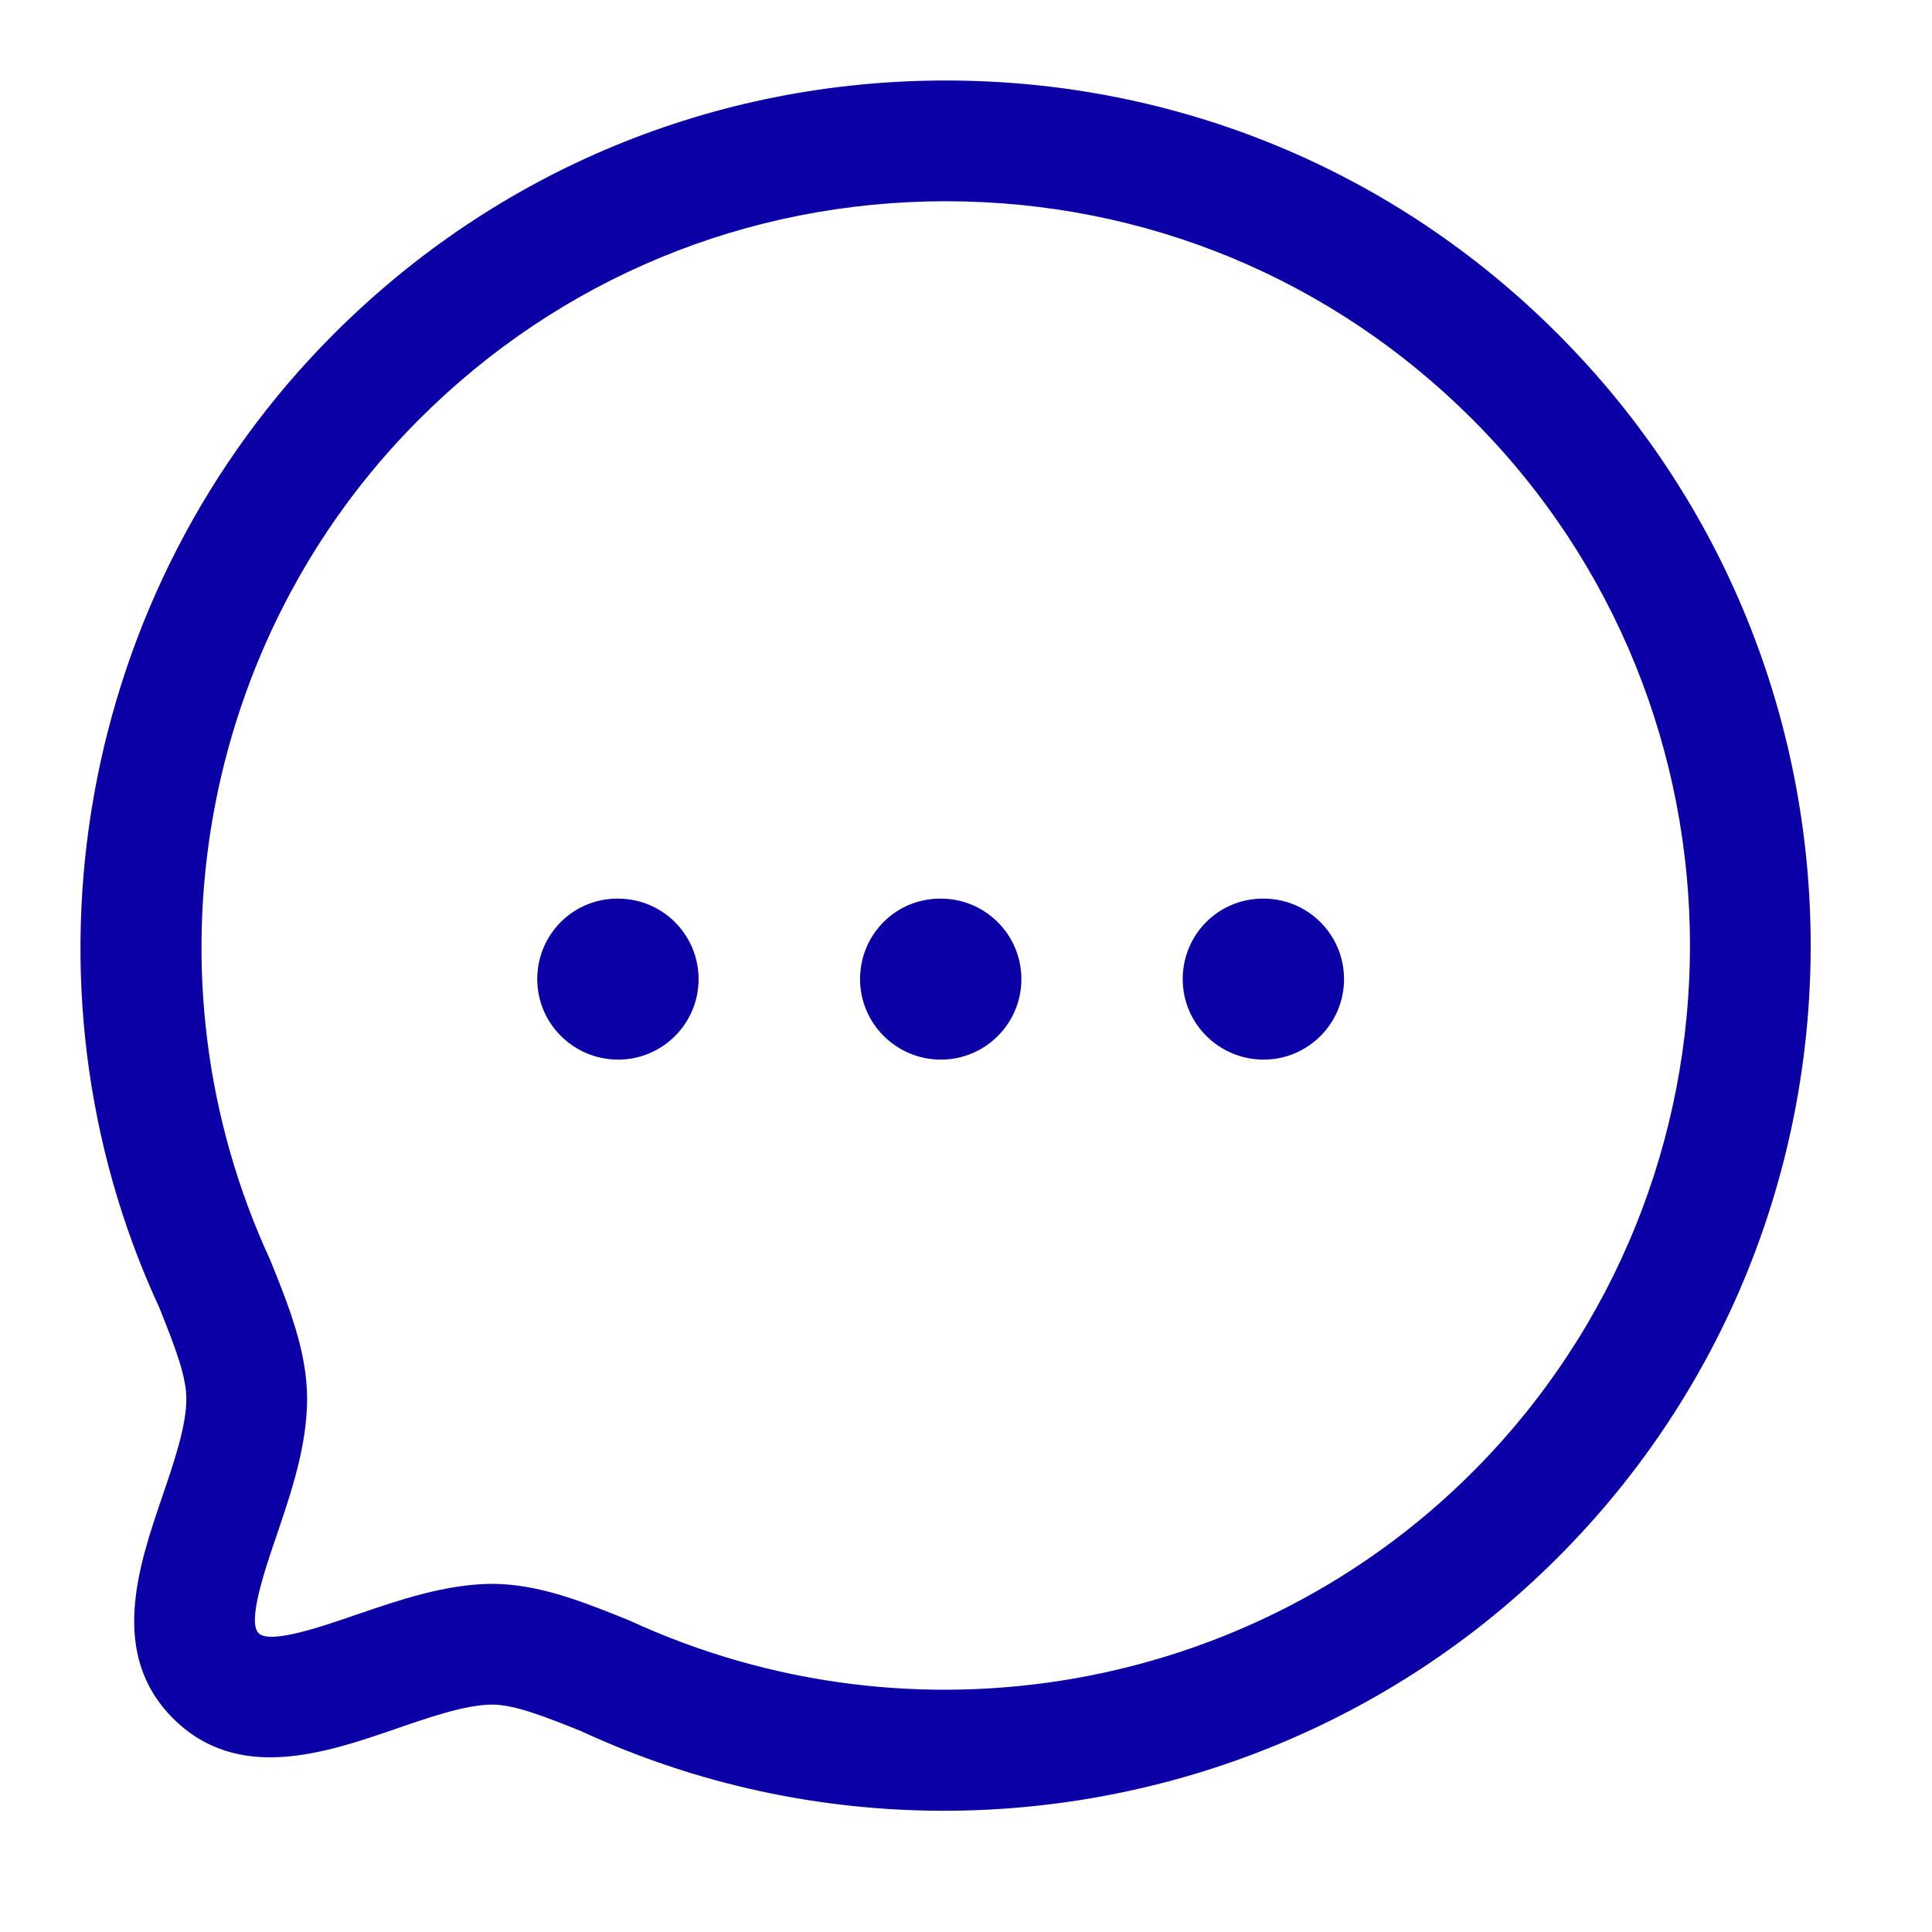 <svg width="24" height="24" viewBox="0 0 24 24" xmlns="http://www.w3.org/2000/svg" xmlns:xlink="http://www.w3.org/1999/xlink" overflow="hidden"><g id="Iconly/Light-Outline/Chat" fill="none" fill-rule="evenodd"><g id="Chat" fill="#000000" transform="translate(1 1)"><path d="M10.748 0C13.621 0 16.321 1.117 18.349 3.146 22.541 7.338 22.541 14.158 18.349 18.35 16.294 20.406 13.527 21.494 10.724 21.494 9.196 21.494 7.658 21.171 6.219 20.505 5.795 20.335 5.398 20.175 5.113 20.175 4.785 20.177 4.344 20.329 3.918 20.476 3.044 20.776 1.956 21.15 1.151 20.348 0.349 19.545 0.719 18.46 1.017 17.587 1.164 17.157 1.315 16.713 1.315 16.377 1.315 16.101 1.182 15.749 0.978 15.242-0.895 11.197-0.029 6.322 3.148 3.147 5.176 1.118 7.875 0 10.748 0ZM10.749 1.5C8.276 1.5 5.953 2.462 4.208 4.208 1.474 6.94 0.73 11.135 2.355 14.648 2.589 15.227 2.815 15.791 2.815 16.377 2.815 16.962 2.614 17.551 2.437 18.071 2.291 18.499 2.07 19.145 2.212 19.287 2.351 19.431 3.001 19.204 3.43 19.057 3.945 18.881 4.529 18.679 5.108 18.675 5.688 18.675 6.235 18.895 6.814 19.128 10.361 20.768 14.556 20.022 17.289 17.29 20.895 13.682 20.895 7.813 17.289 4.207 15.543 2.461 13.221 1.5 10.749 1.5ZM14.696 10.163C15.248 10.163 15.696 10.61 15.696 11.163 15.696 11.716 15.248 12.163 14.696 12.163 14.144 12.163 13.692 11.716 13.692 11.163 13.692 10.61 14.135 10.163 14.687 10.163L14.696 10.163ZM10.688 10.163C11.239 10.163 11.688 10.61 11.688 11.163 11.688 11.716 11.239 12.163 10.688 12.163 10.136 12.163 9.684 11.716 9.684 11.163 9.684 10.61 10.126 10.163 10.678 10.163L10.688 10.163ZM6.678 10.163C7.23 10.163 7.678 10.61 7.678 11.163 7.678 11.716 7.23 12.163 6.678 12.163 6.126 12.163 5.674 11.716 5.674 11.163 5.674 10.61 6.117 10.163 6.669 10.163L6.678 10.163Z" id="Combined-Shape" stroke-width="0.632" fill="#0A00A6"/></g></g></svg>